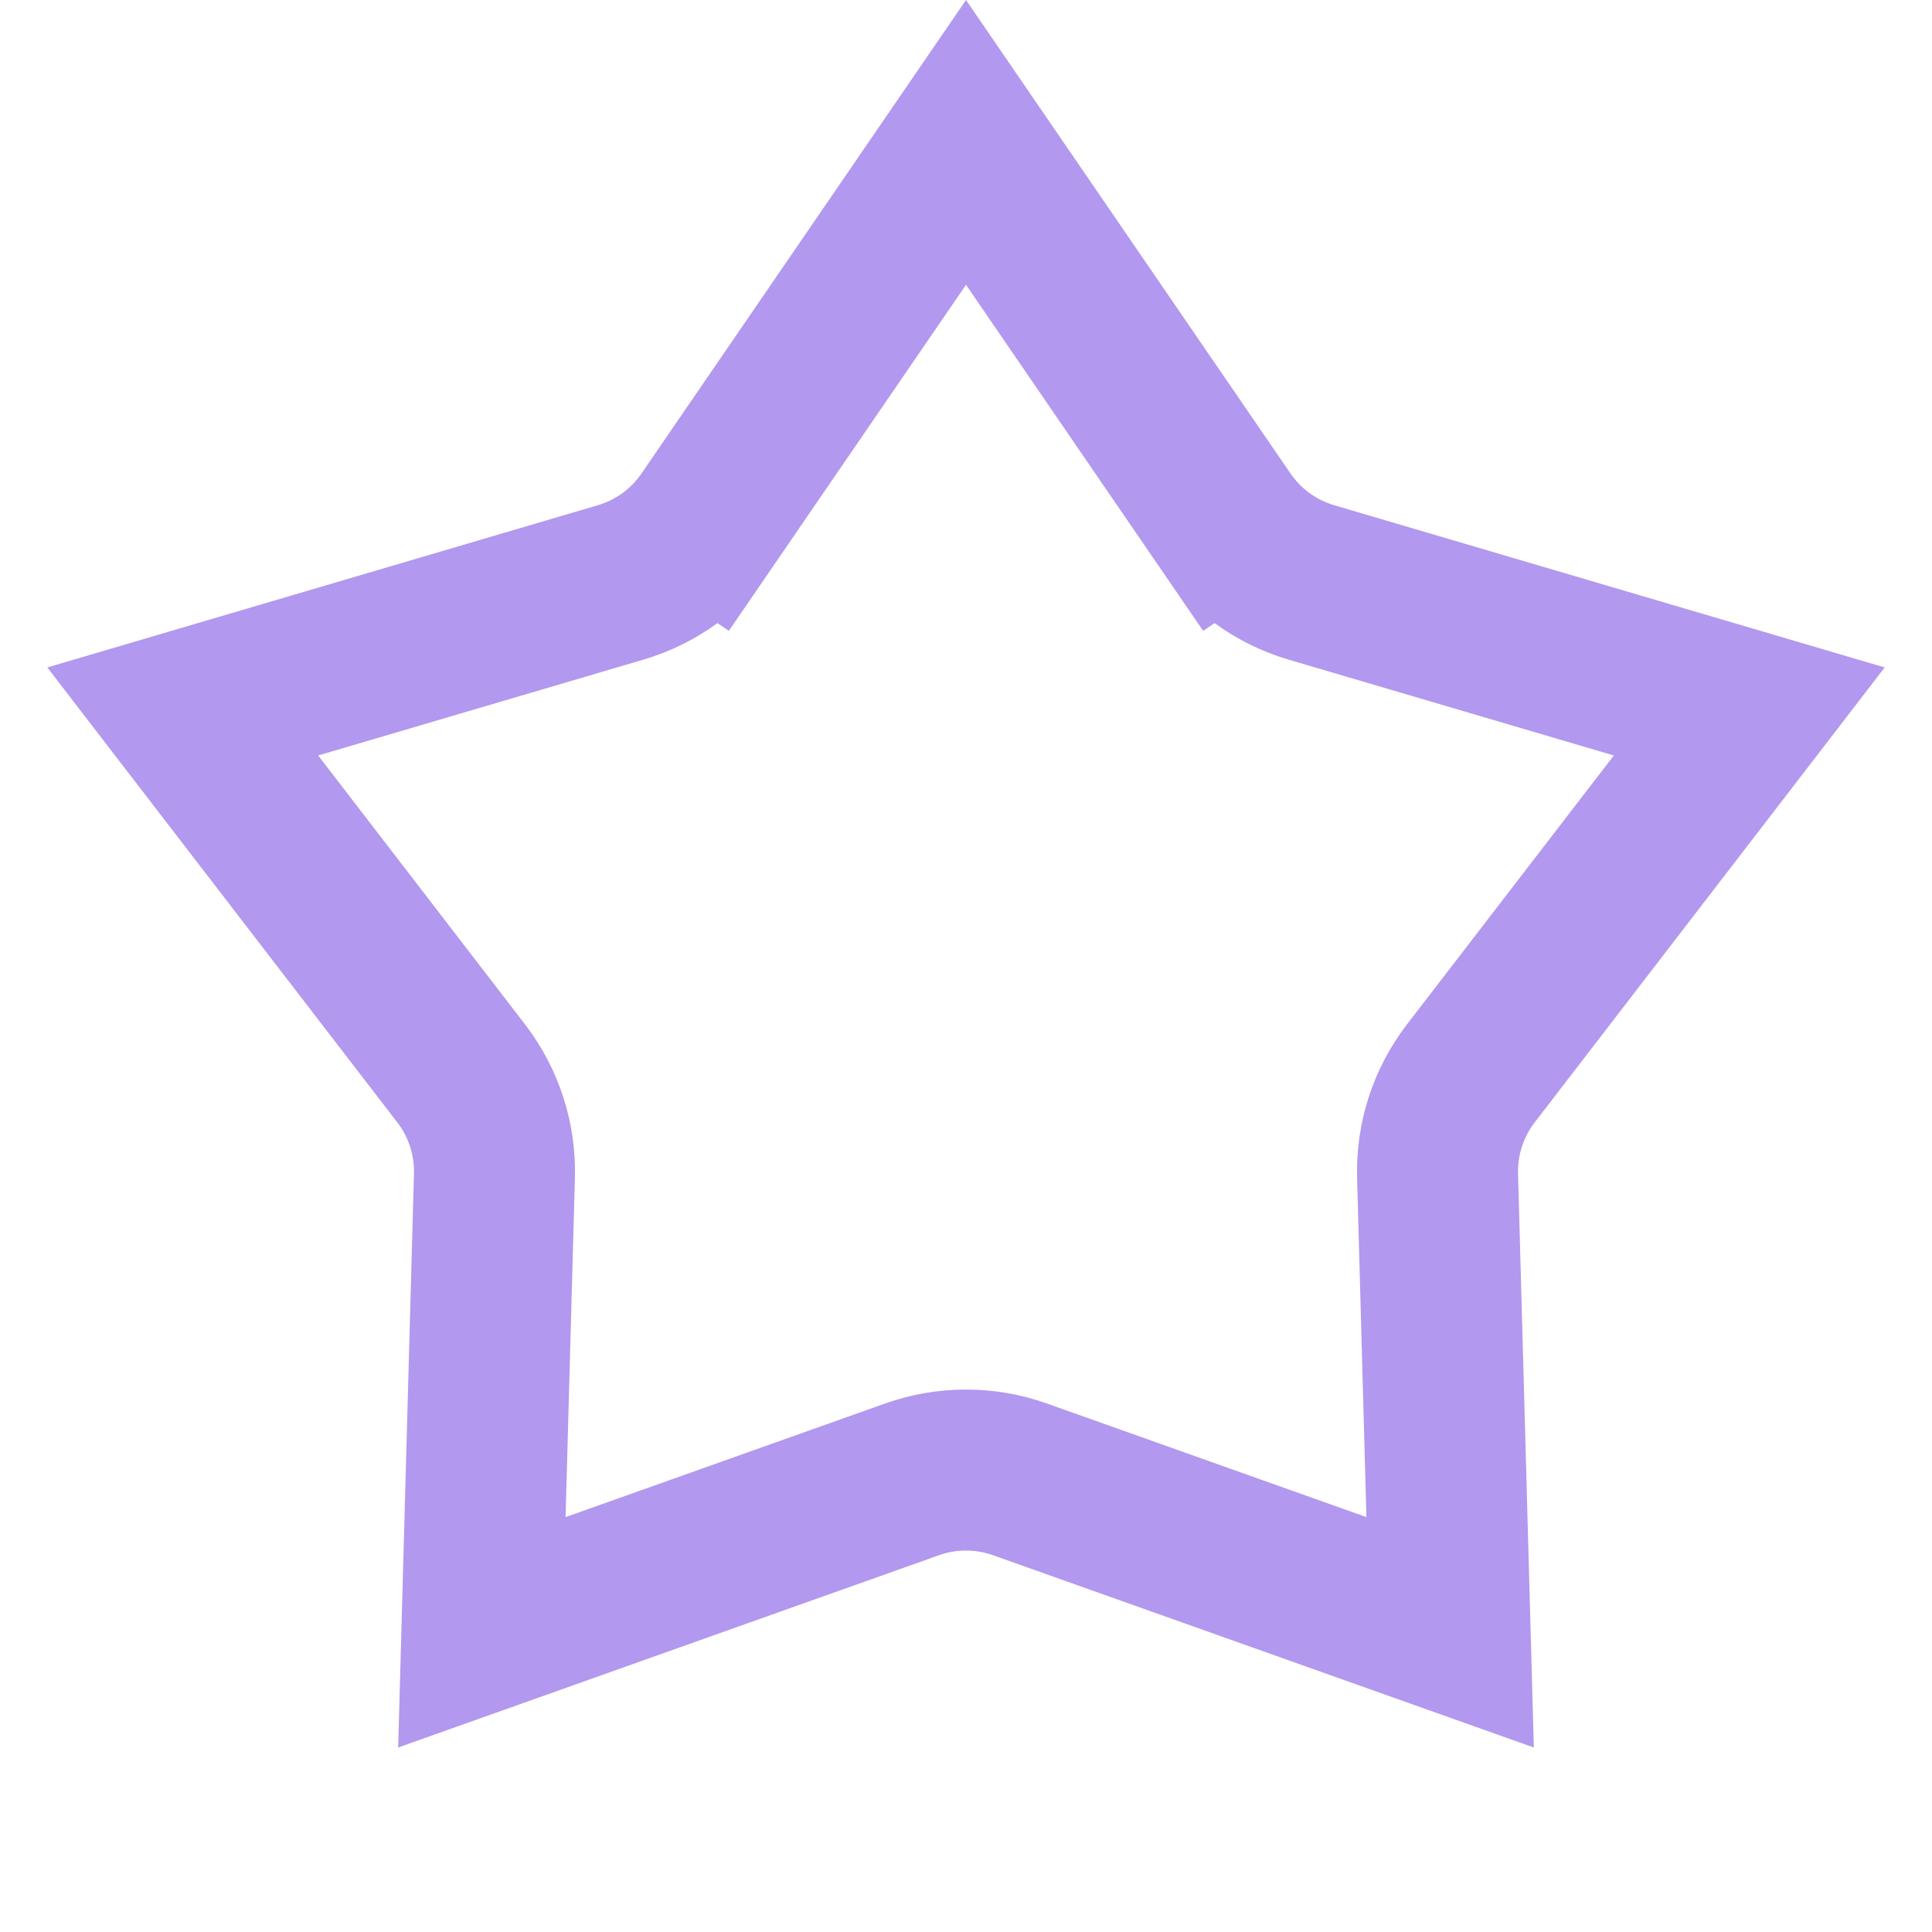 <svg width="24" height="24" viewBox="0 0 24 24" fill="none" xmlns="http://www.w3.org/2000/svg">
<path d="M12 1.769L15.206 6.447L16.031 5.882L15.206 6.447C15.466 6.827 15.849 7.105 16.29 7.235L21.73 8.838L18.272 13.333C17.991 13.698 17.845 14.148 17.858 14.608L18.014 20.277L12.67 18.377C12.237 18.223 11.763 18.223 11.33 18.377L5.986 20.277L6.142 14.608C6.155 14.148 6.009 13.698 5.728 13.333L2.27 8.838L7.71 7.235C8.151 7.105 8.534 6.827 8.794 6.447L7.969 5.882L8.794 6.447L12 1.769Z" stroke="#B298EE" stroke-width="2"/>
</svg>
